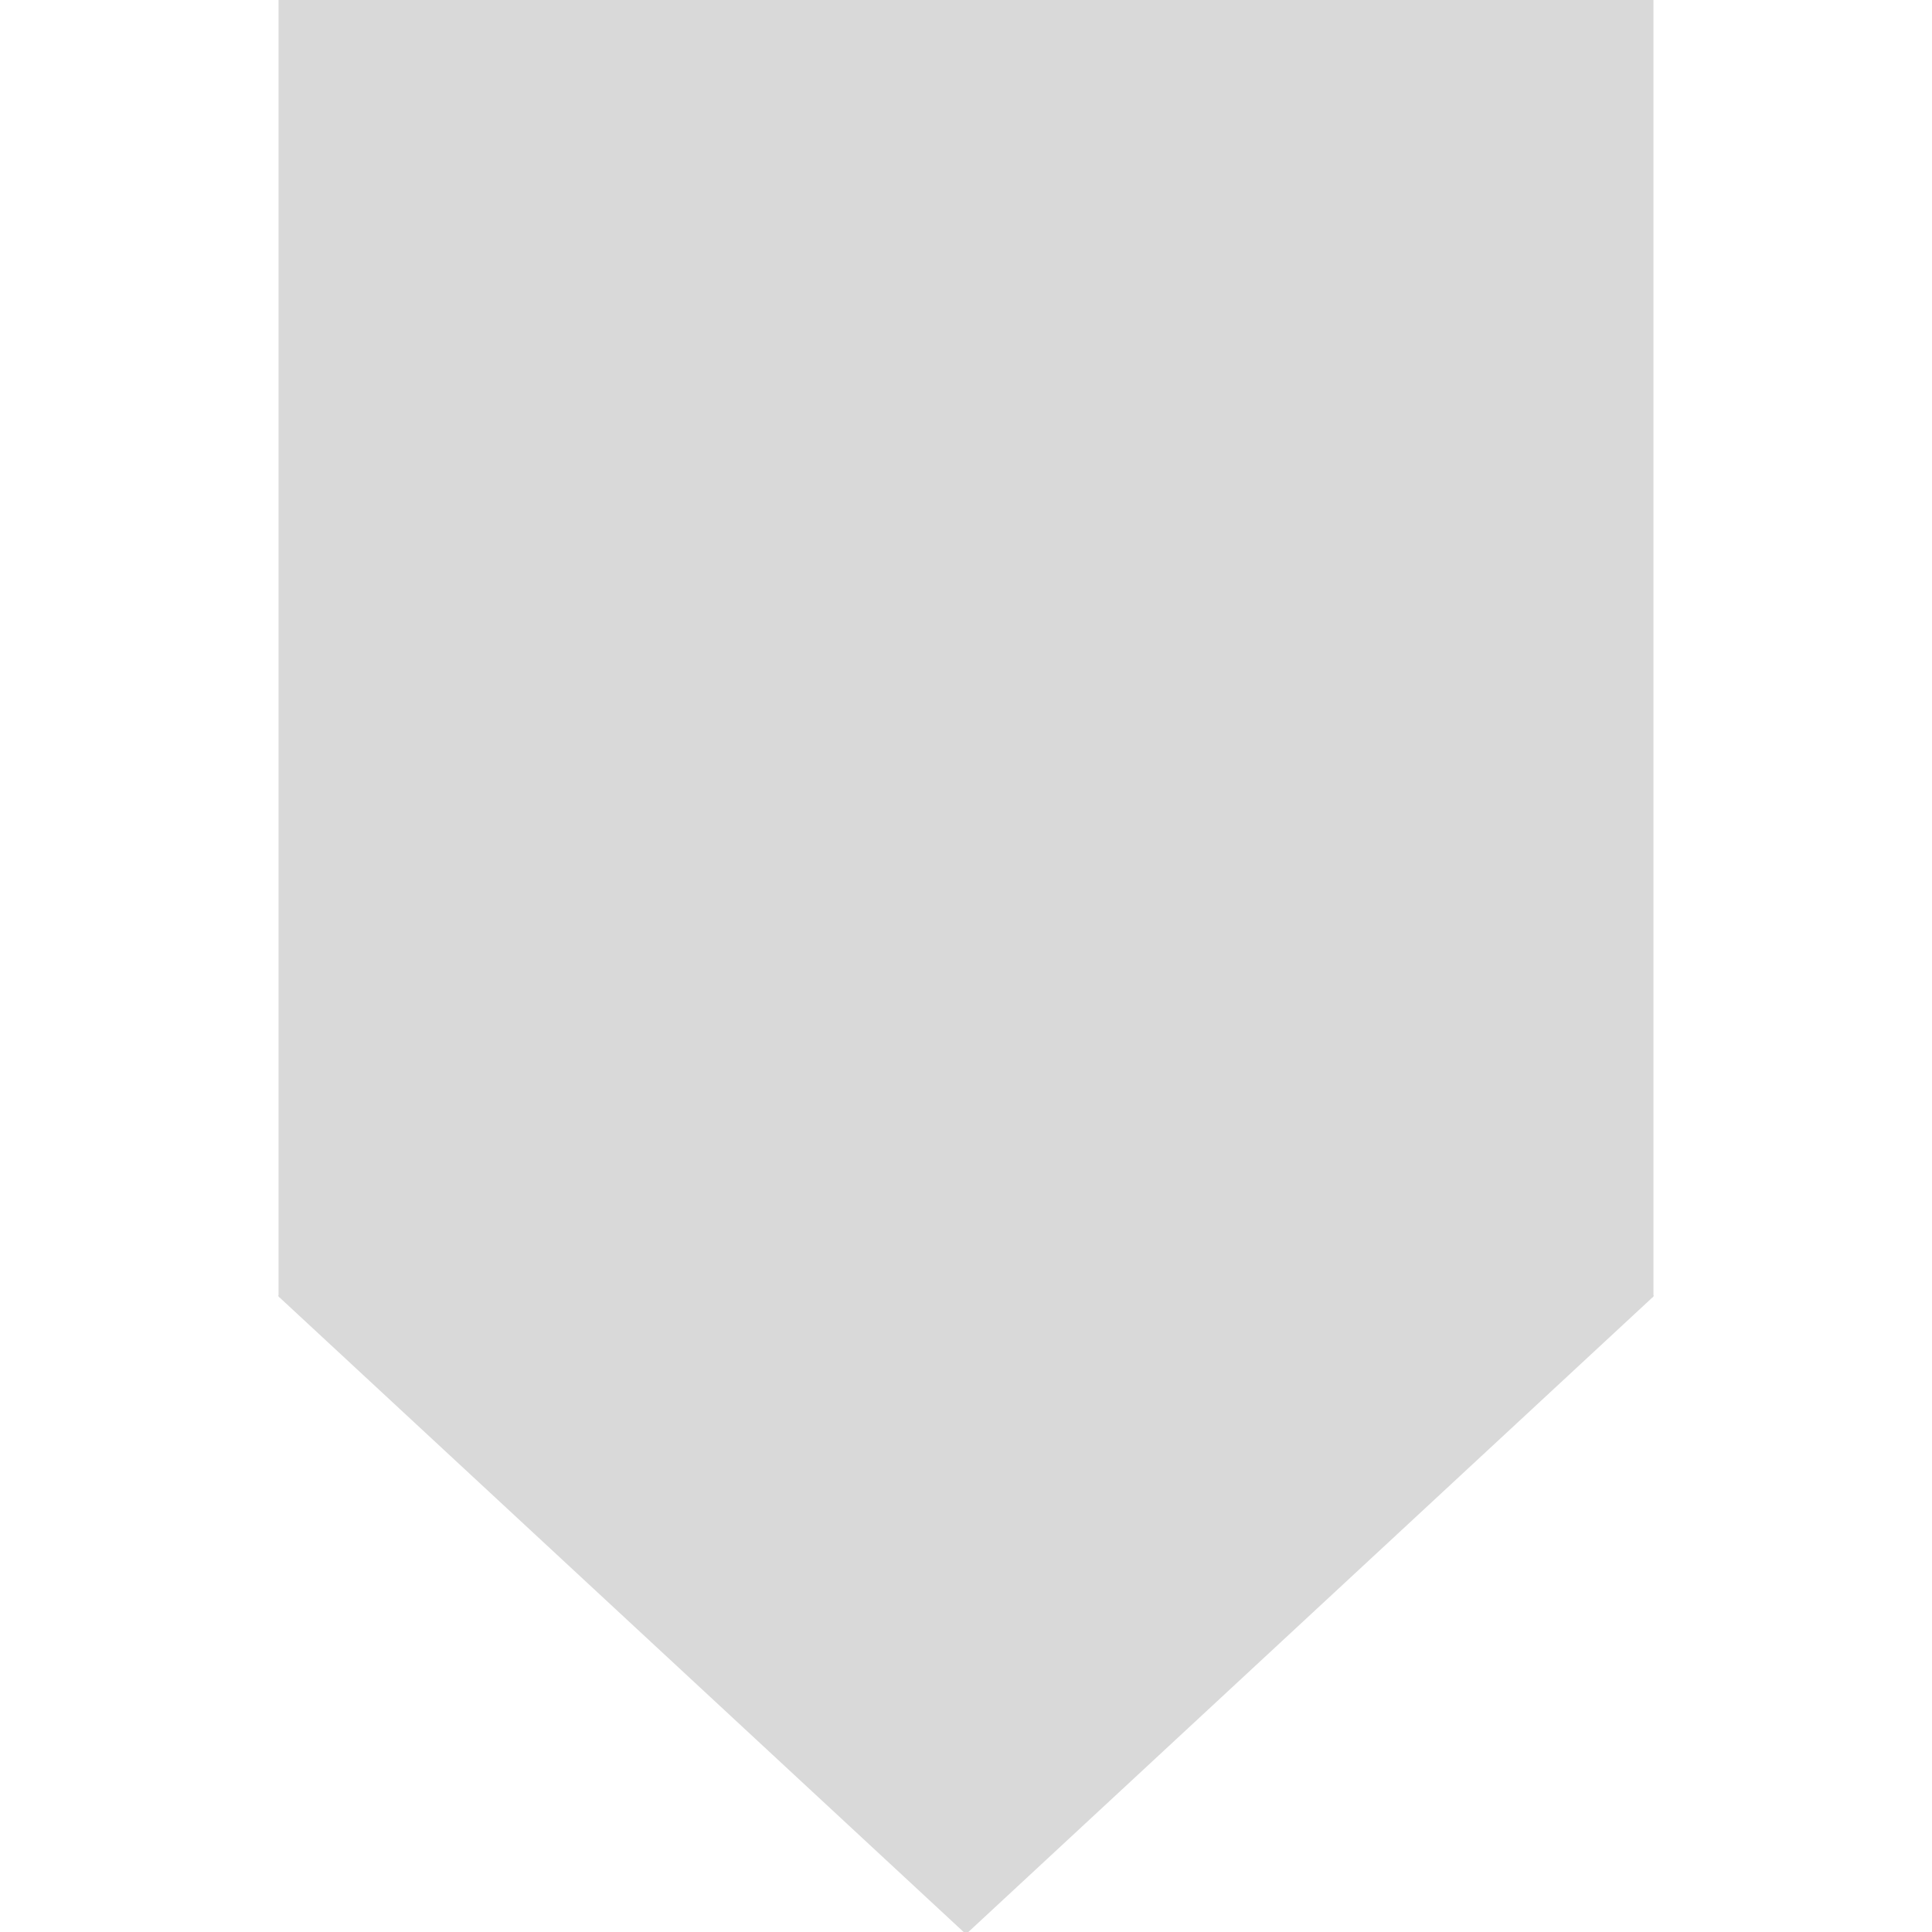 <svg version="1.1" viewBox="0.0 0.0 600.0 600.0" fill="none" stroke="none" stroke-linecap="square" stroke-miterlimit="10" xmlns:xlink="http://www.w3.org/1999/xlink" xmlns="http://www.w3.org/2000/svg"><clipPath id="p.0"><path d="m0 0l600.0 0l0 600.0l-600.0 0l0 -600.0z" clip-rule="nonzero"/></clipPath><g clip-path="url(#p.0)"><path fill="#000000" fill-opacity="0.0" d="m0 0l600.0 0l0 600.0l-600.0 0z" fill-rule="evenodd"/><path fill="#d9d9d9" d="m87.007 0l425.984 0l0 402.425l-425.984 0z" fill-rule="evenodd"/><path stroke="#d9d9d9" stroke-width="1.0" stroke-linejoin="round" stroke-linecap="butt" d="m87.007 0l425.984 0l0 402.425l-425.984 0z" fill-rule="evenodd"/><path fill="#d9d9d9" d="m512.992 402.425l-212.992 197.575l-212.992 -197.575z" fill-rule="evenodd"/><path stroke="#d9d9d9" stroke-width="1.0" stroke-linejoin="round" stroke-linecap="butt" d="m512.992 402.425l-212.992 197.575l-212.992 -197.575z" fill-rule="evenodd"/></g></svg>